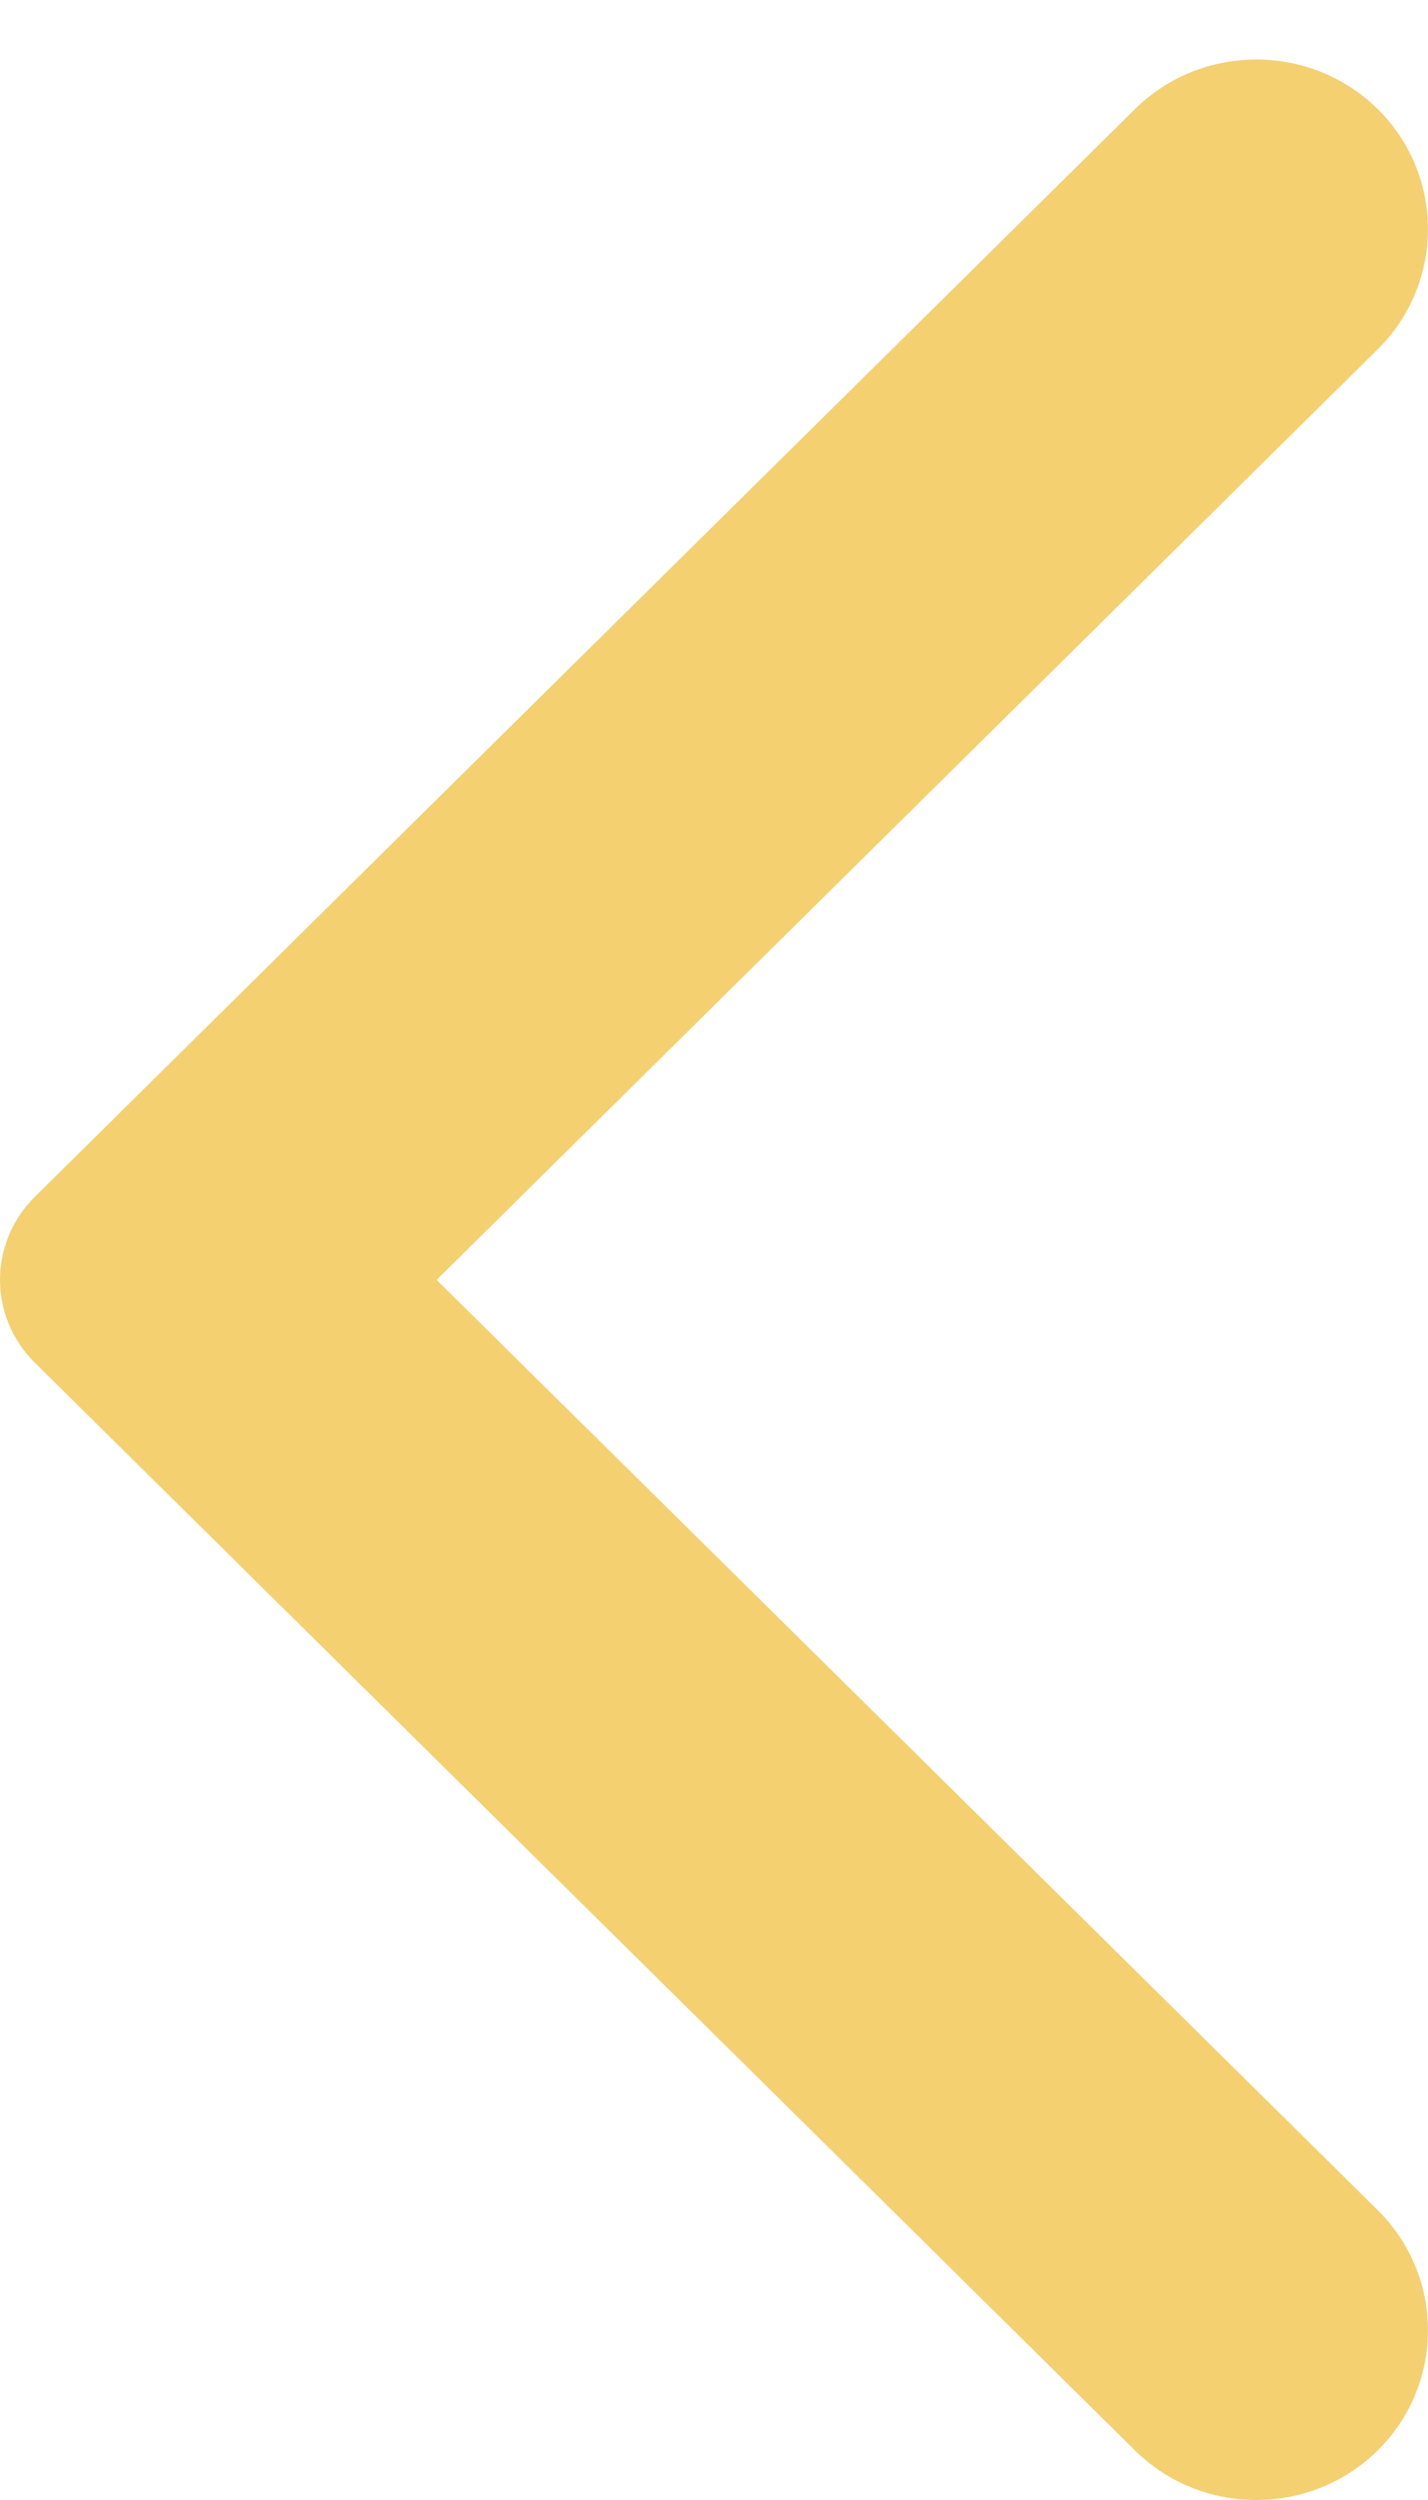 <svg width="12" height="21" viewBox="0 0 12 21" fill="none" xmlns="http://www.w3.org/2000/svg">
<path fill-rule="evenodd" clip-rule="evenodd" d="M9.537 20.583L0.292 11.446C-0.097 11.061 -0.097 10.44 0.292 10.054L9.537 0.917C10.1 0.361 11.014 0.361 11.578 0.917C12.14 1.474 12.14 2.377 11.578 2.933L3.669 10.751L11.578 18.566C12.14 19.123 12.14 20.026 11.578 20.583C11.014 21.139 10.1 21.139 9.537 20.583Z" fill="#F4D071"/>
</svg>
